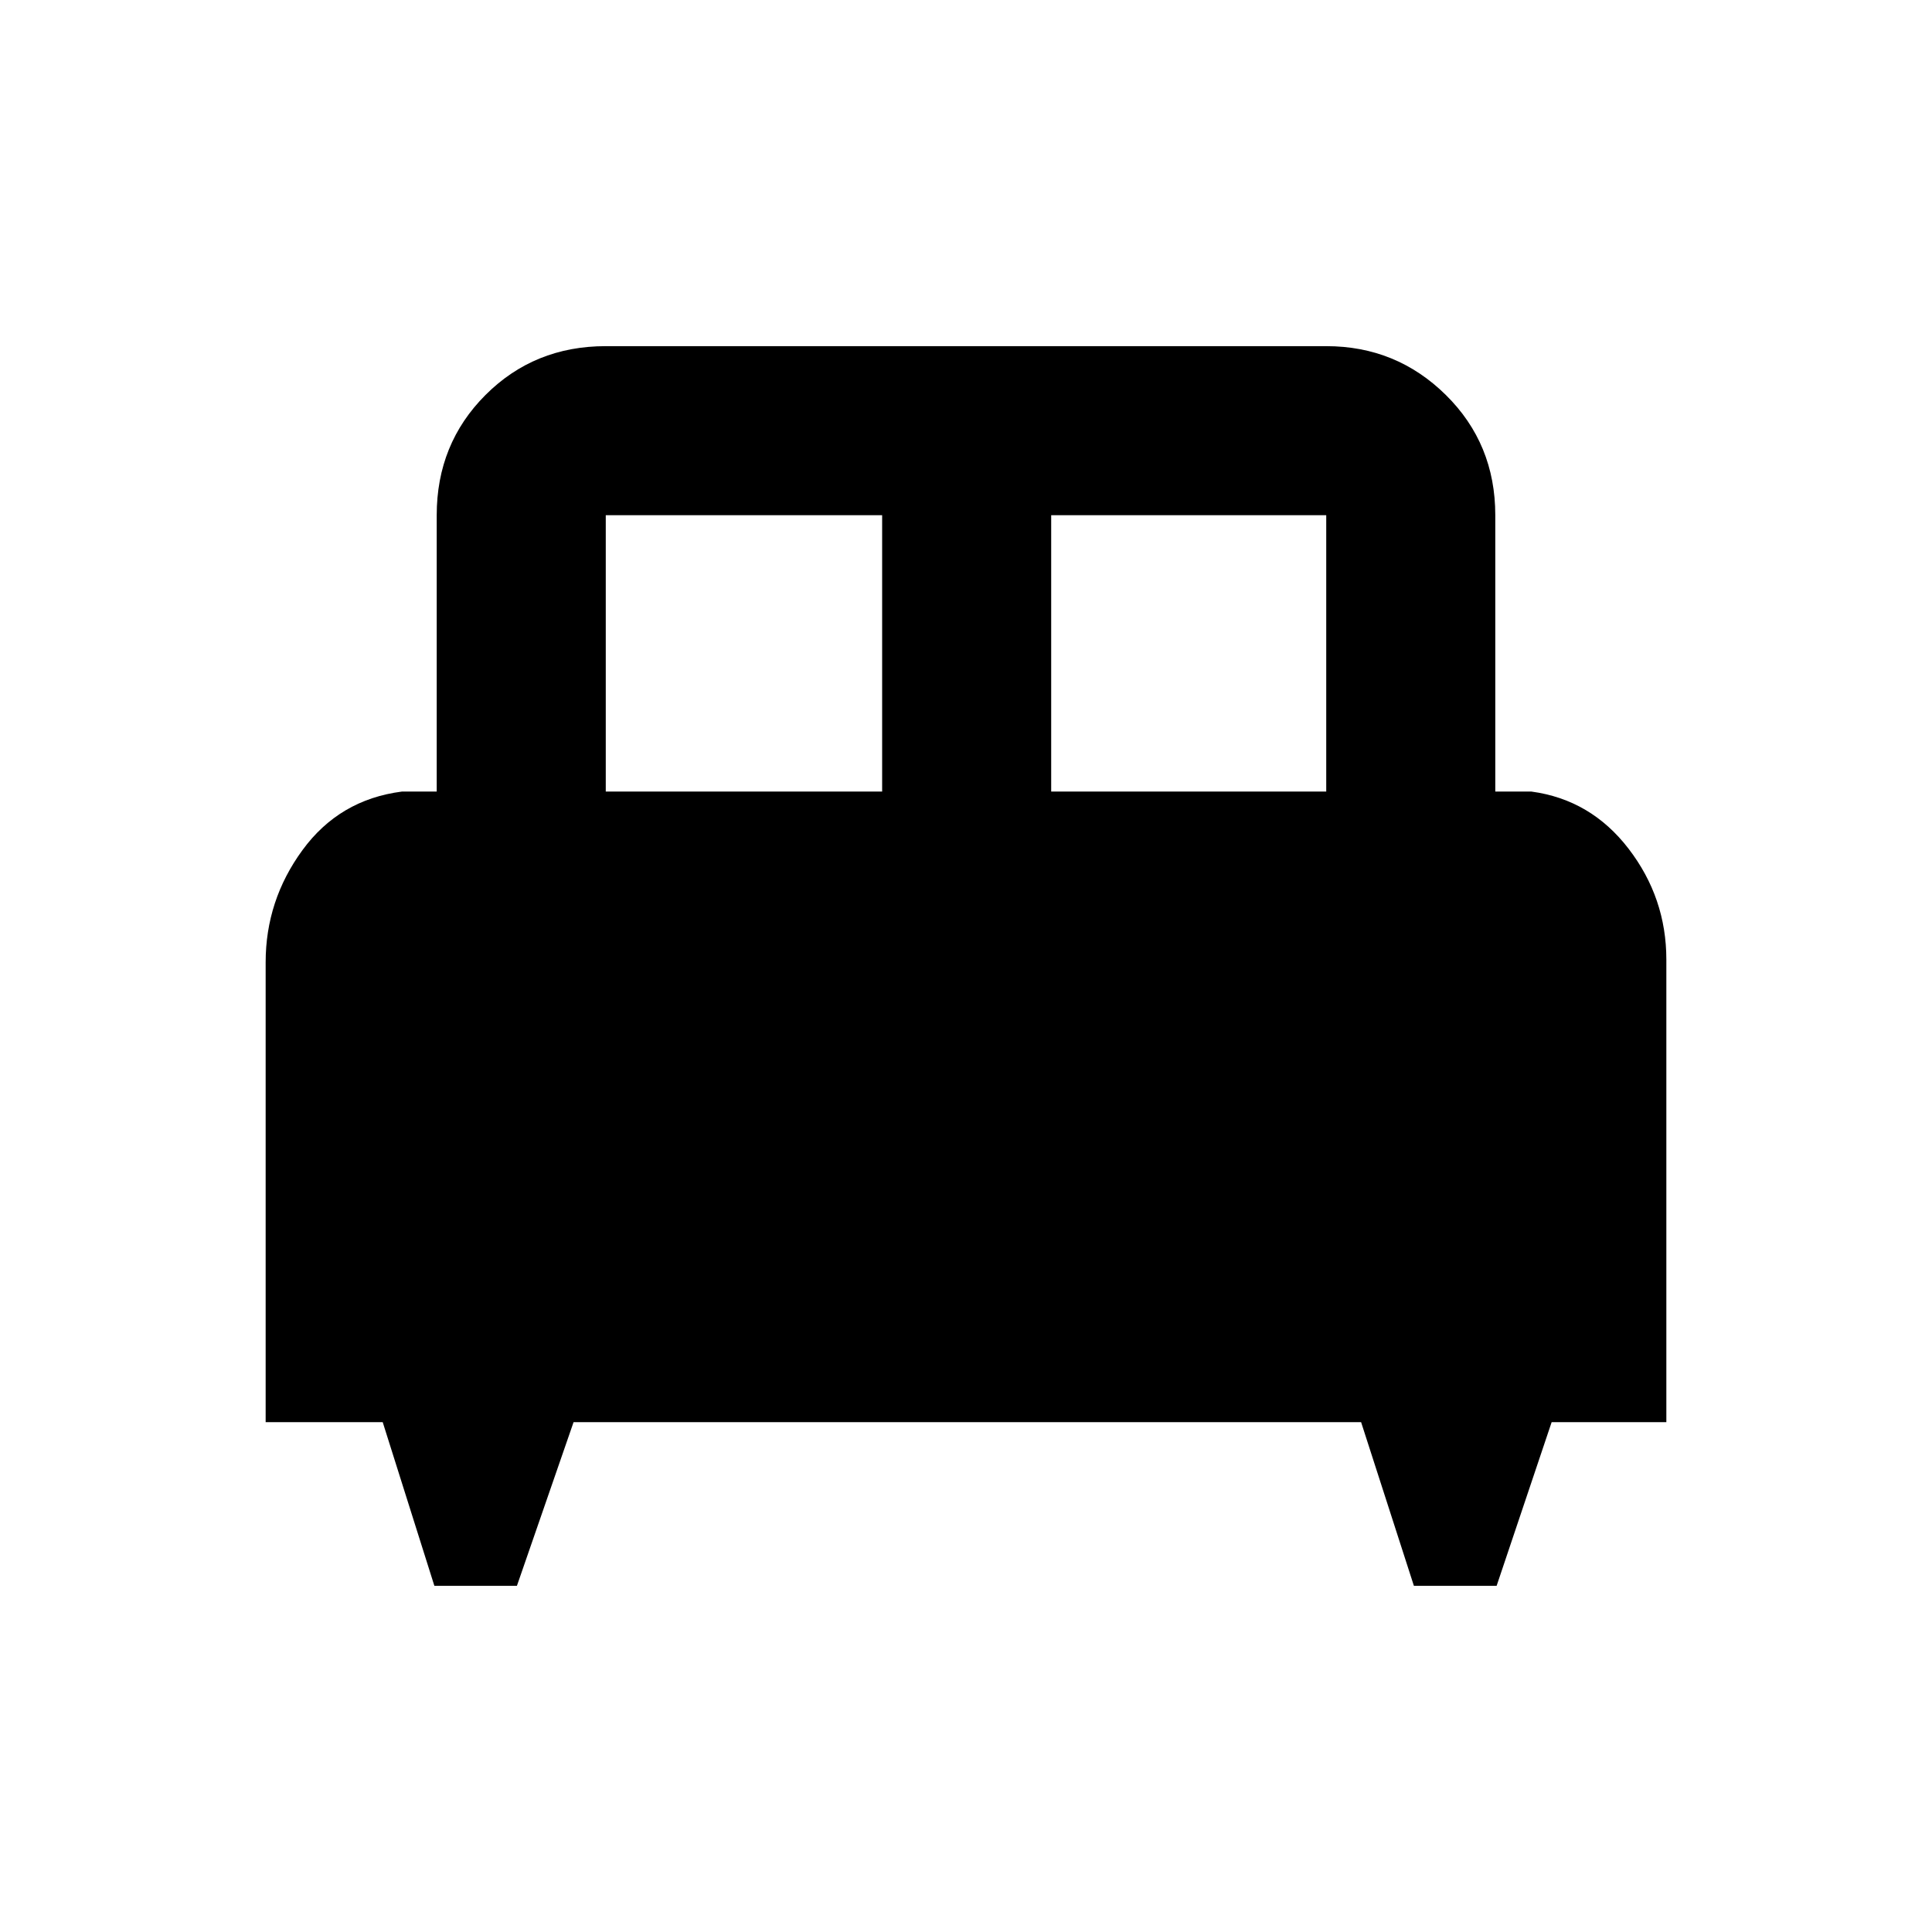 <svg xmlns="http://www.w3.org/2000/svg" height="40" viewBox="0 -960 960 960" width="40"><path d="M256.85-172h-41.01l-25.67-81.33H132v-228.49q0-30.78 18.33-55.81 18.34-25.04 49.34-29.04H217V-704q0-35.5 24.25-59.75T301-788h358q34.83 0 59.42 24.25Q743-739.5 743-704v137.33h18q29.5 4 48.25 28.42T828-483.17v229.84h-57L743.66-172h-41.1l-26.23-81.33H285L256.85-172Zm265.48-394.67H659V-704H522.33v137.33Zm-221.33 0h137.33V-704H301v137.33Z"/></svg>